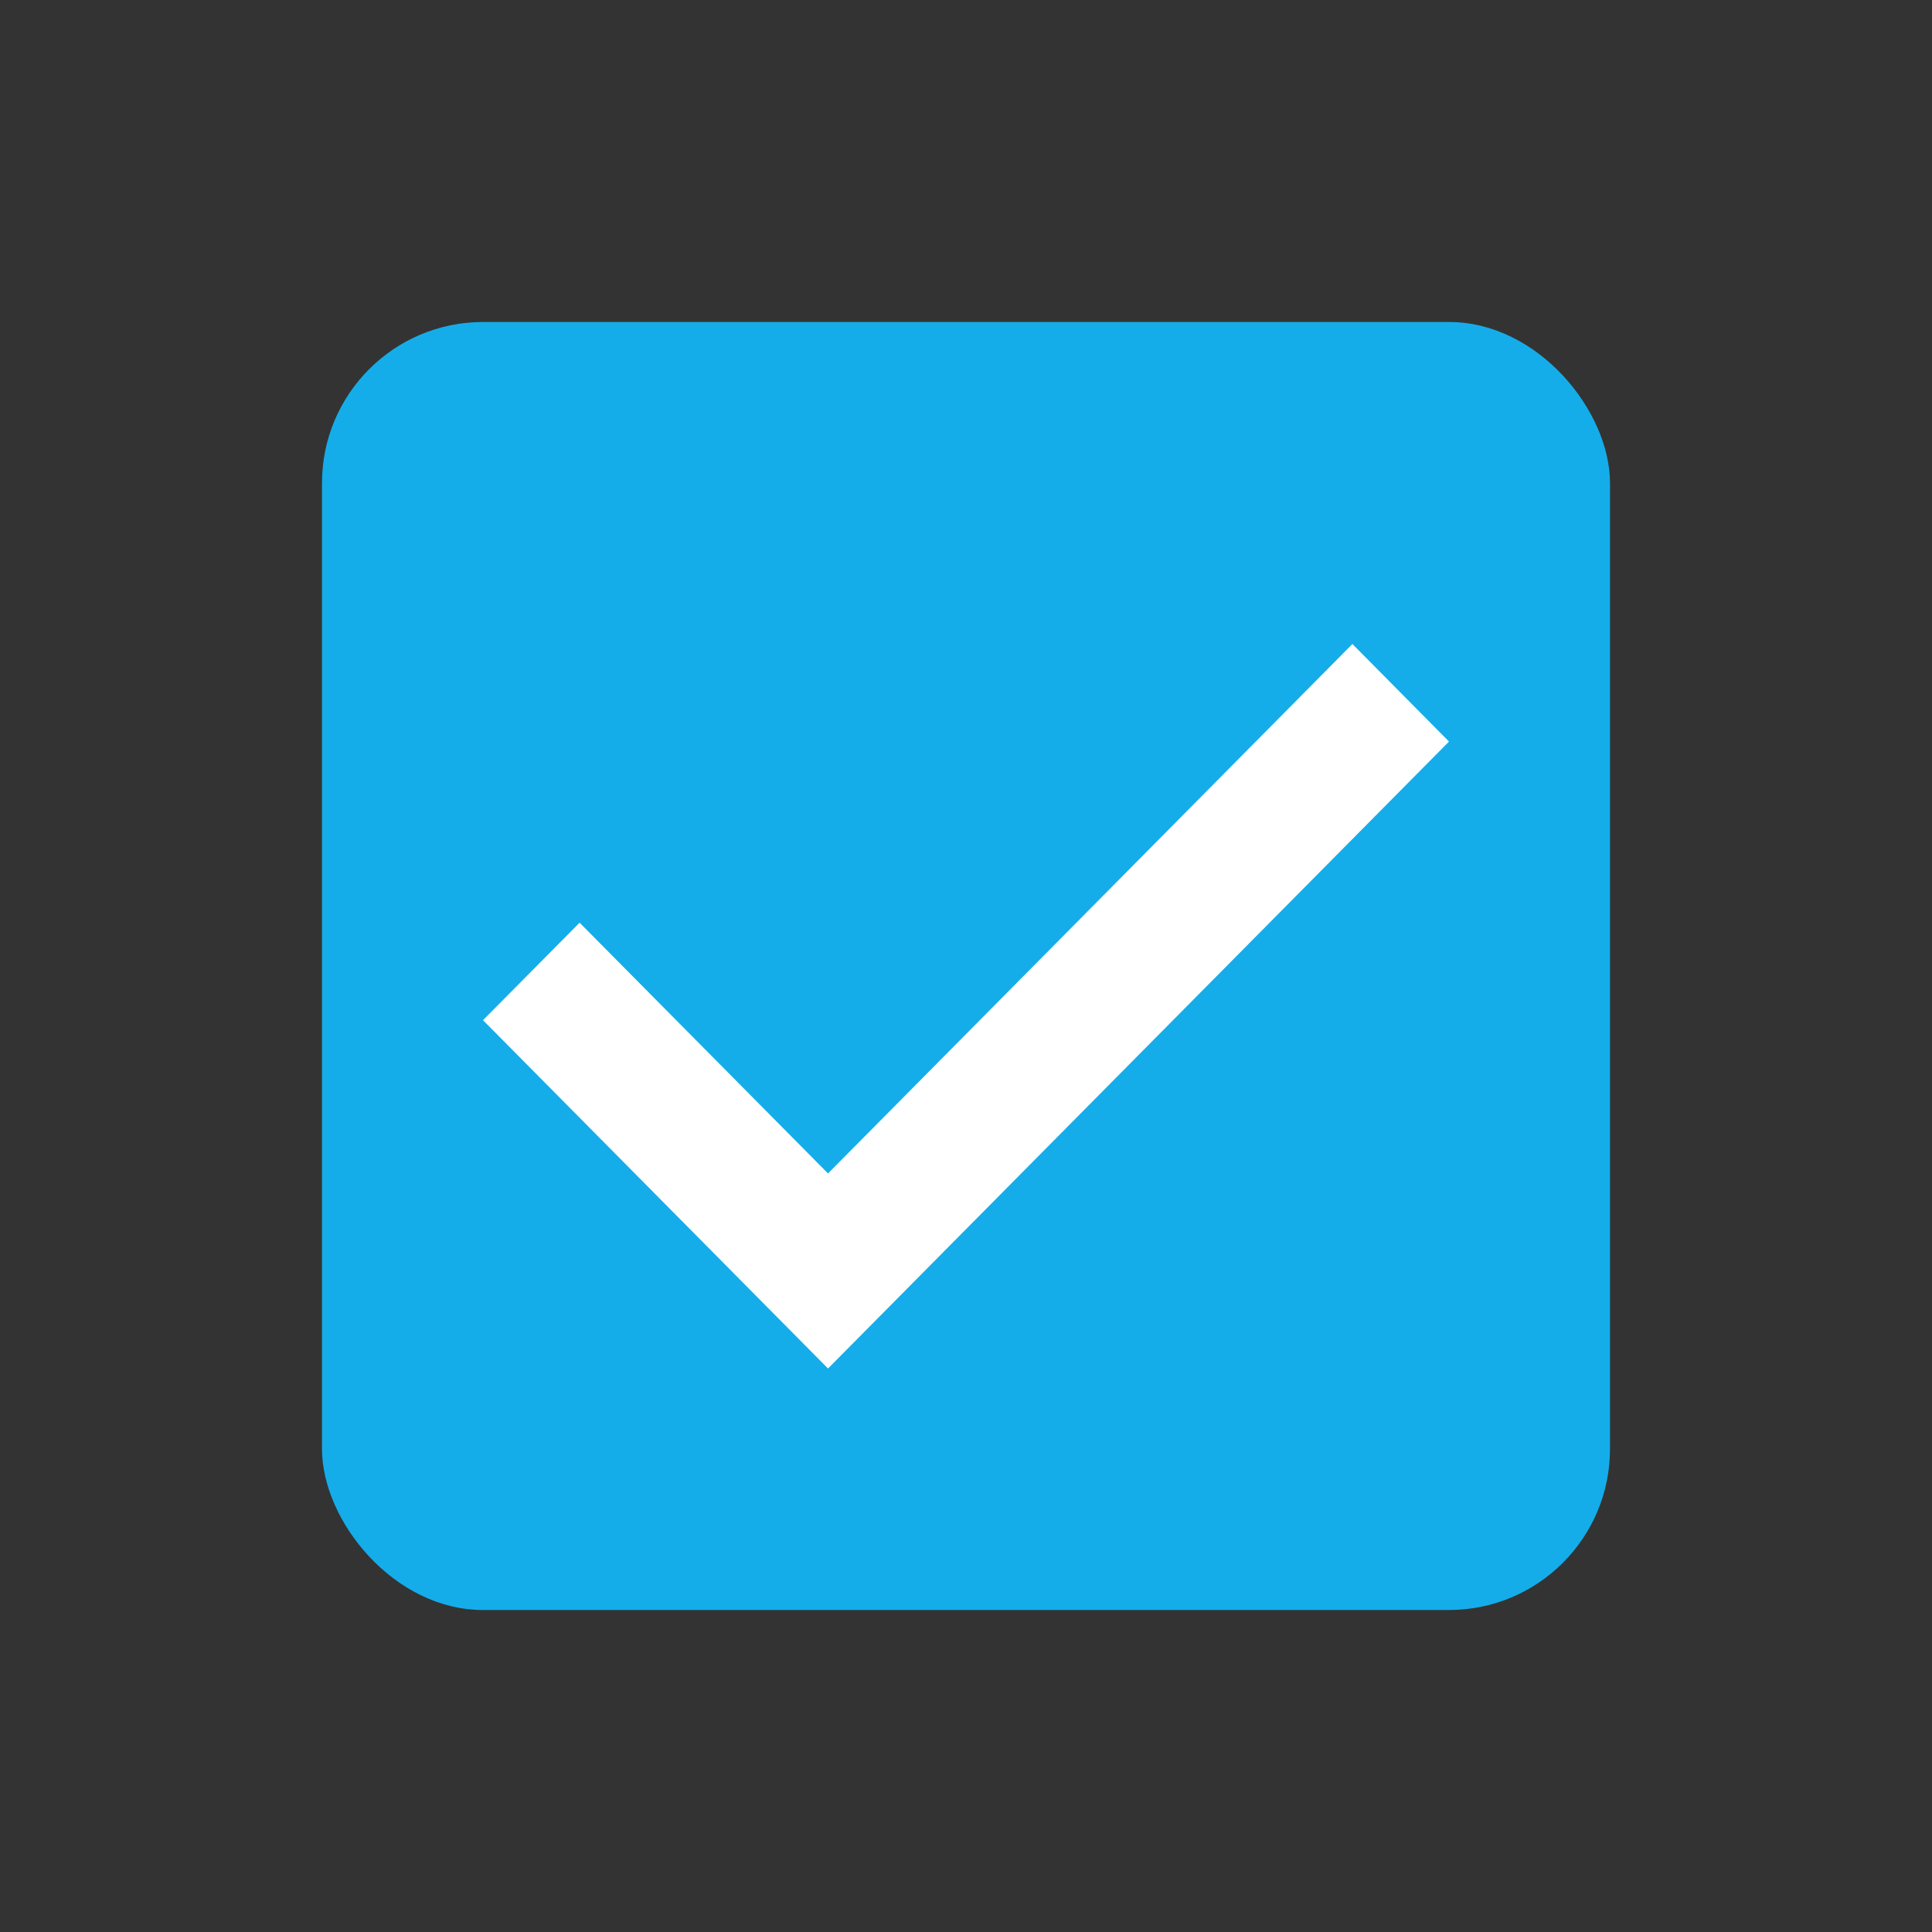 <svg xmlns="http://www.w3.org/2000/svg" width="24" height="24" viewBox="0 0 24 24">
    <rect x="0" y="0" width="24" height="24" fill="#333333" stroke="none"/>
    <g fill="none" fill-rule="evenodd">
        <rect width="16" height="16" x="4" y="4" fill="#14ADEA" rx="2"/>
        <path fill="#FFF" d="M10.286 17L6 12.673l1.2-1.211 3.086 3.115L16.8 8 18 9.212z"/>
    </g>
</svg>
